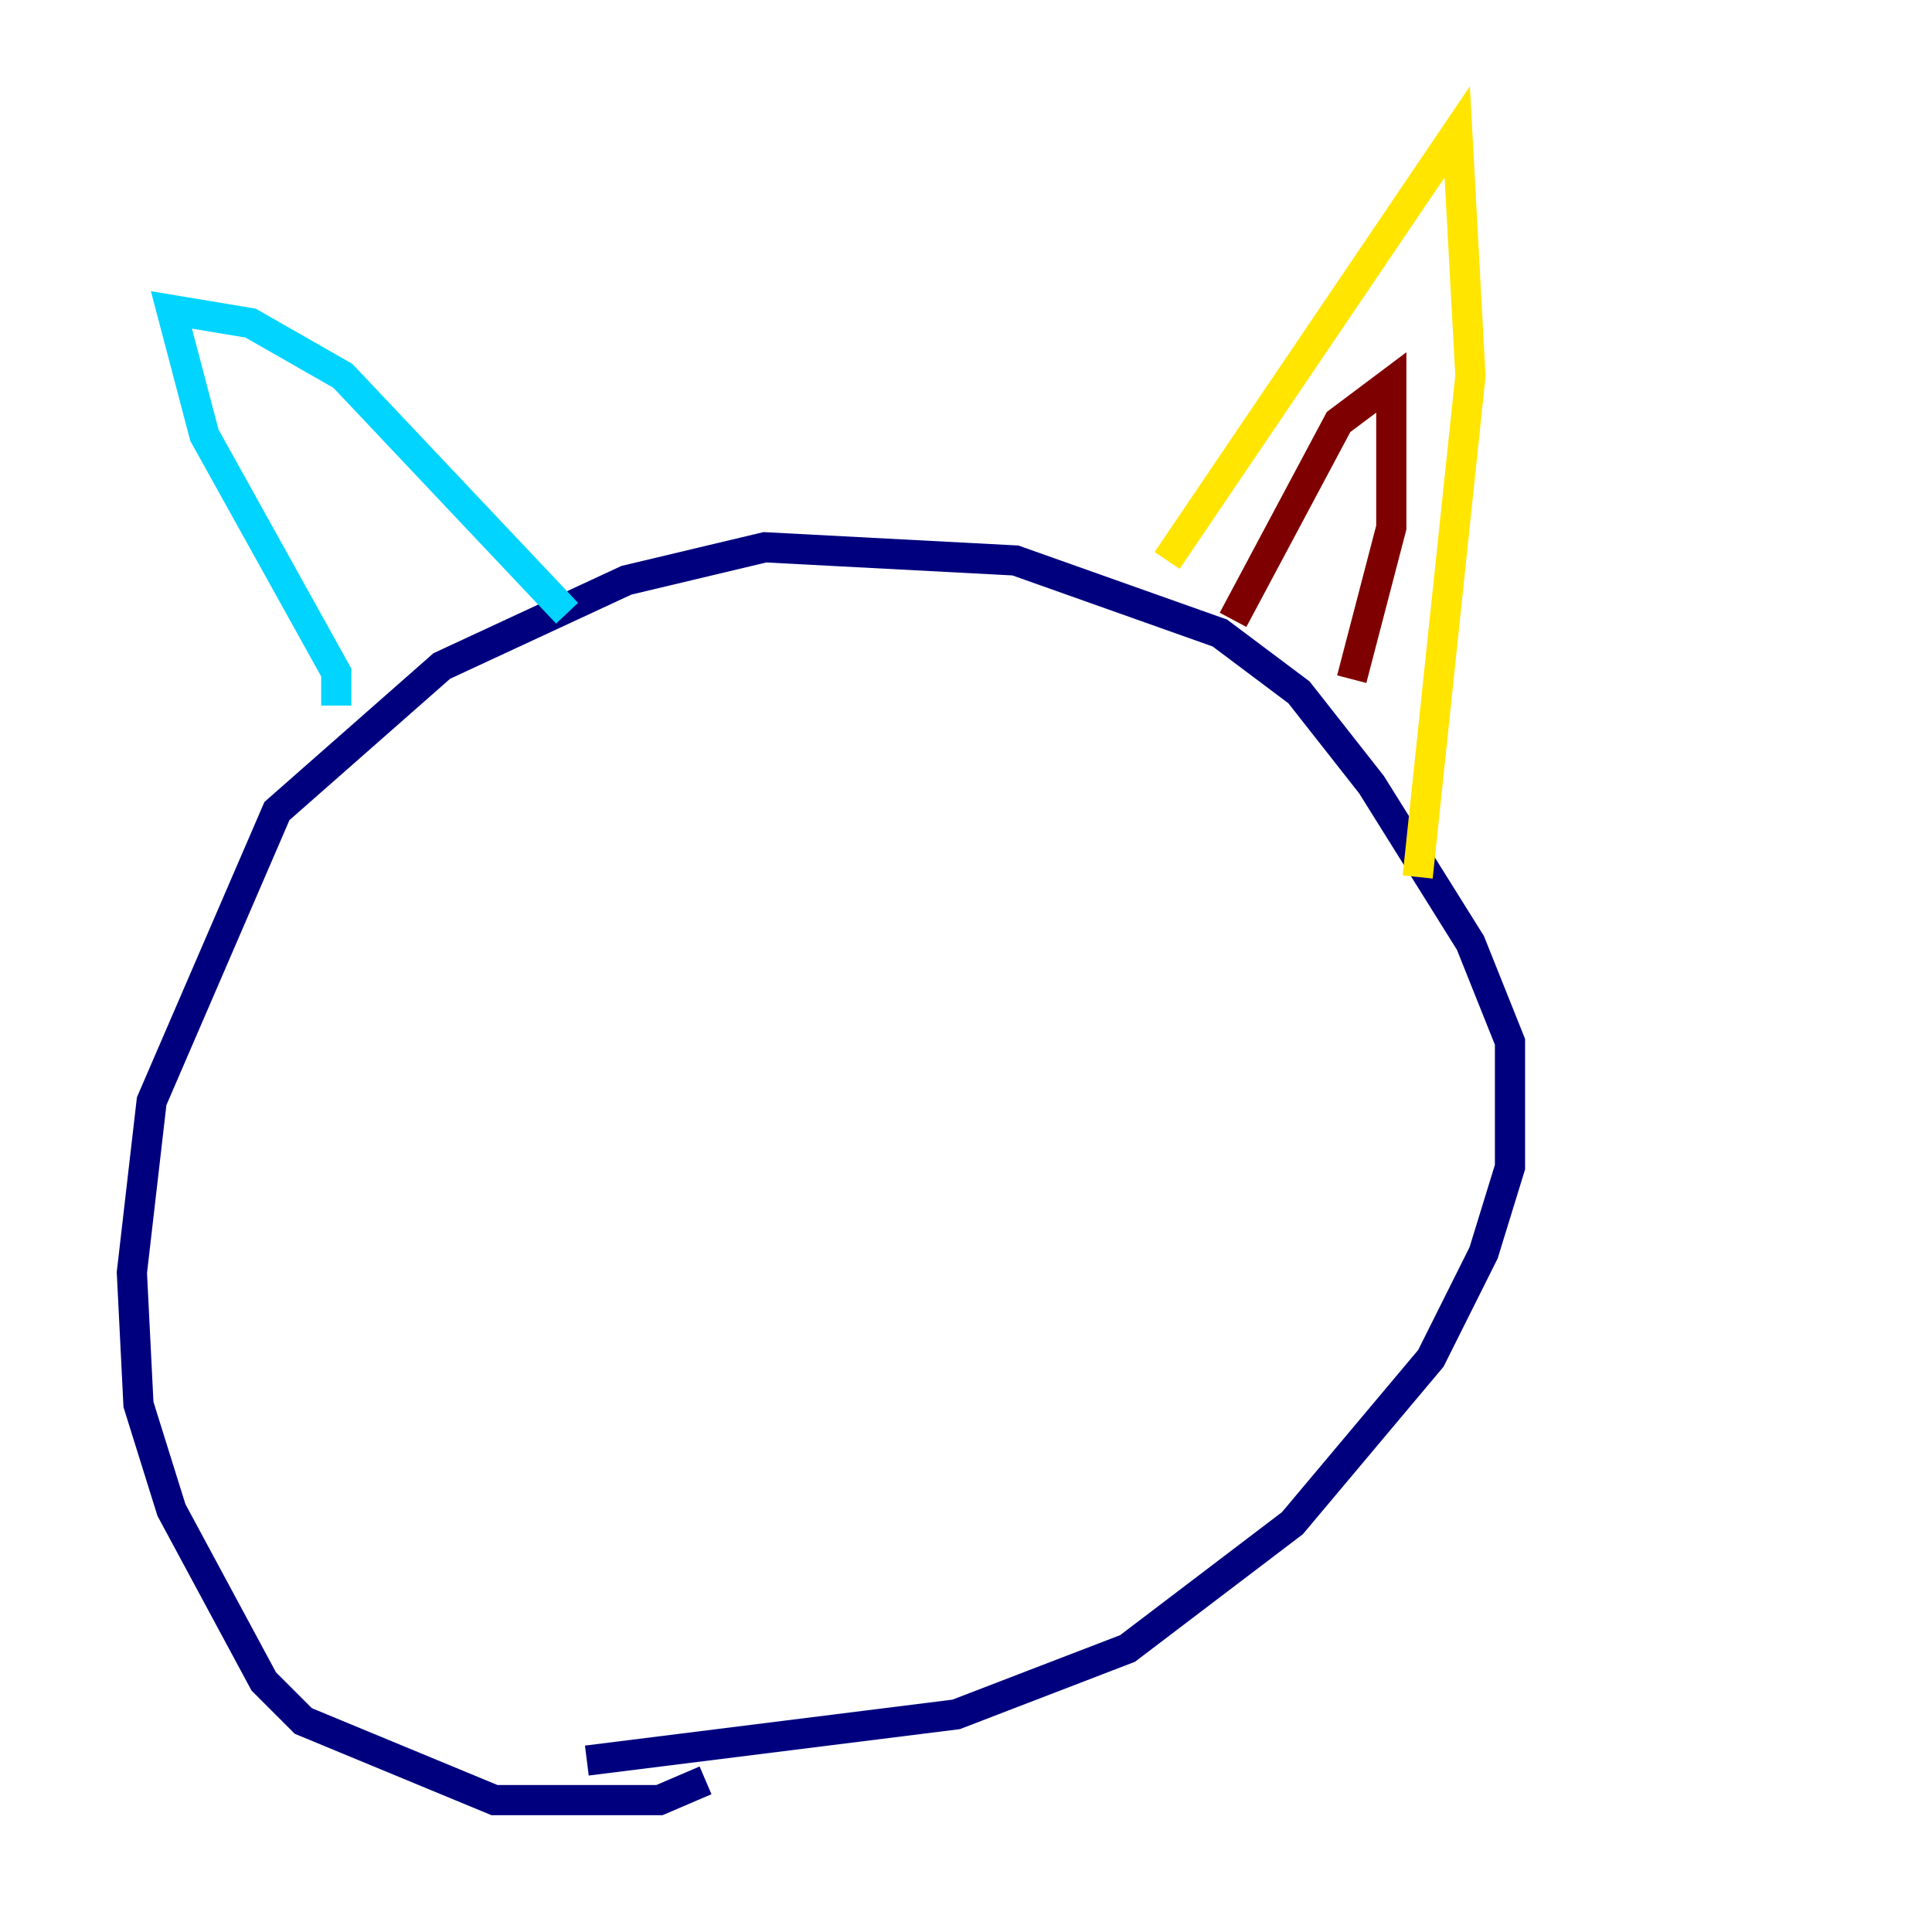 <?xml version="1.0" encoding="utf-8" ?>
<svg baseProfile="tiny" height="128" version="1.2" viewBox="0,0,128,128" width="128" xmlns="http://www.w3.org/2000/svg" xmlns:ev="http://www.w3.org/2001/xml-events" xmlns:xlink="http://www.w3.org/1999/xlink"><defs /><polyline fill="none" points="46.744,117.952 43.686,119.263 32.764,119.263 20.096,114.02 17.474,111.399 11.358,100.041 9.174,93.051 8.737,84.314 10.048,72.956 18.348,53.734 29.27,44.123 41.502,38.444 50.676,36.259 67.276,37.133 80.819,41.939 86.061,45.87 90.867,51.986 97.42,62.471 100.041,69.024 100.041,77.324 98.293,83.003 94.799,89.993 85.625,100.915 74.703,109.215 63.345,113.584 38.88,116.642" stroke="#00007f" stroke-width="2" /><polyline fill="none" points="22.28,46.744 22.28,44.56 13.543,28.833 11.358,20.532 16.601,21.406 22.717,24.901 37.57,40.628" stroke="#00d4ff" stroke-width="2" /><polyline fill="none" points="77.324,37.133 96.546,8.737 97.42,24.901 93.925,58.102" stroke="#ffe500" stroke-width="2" /><polyline fill="none" points="81.693,41.065 88.683,27.959 92.177,25.338 92.177,34.949 89.556,44.997" stroke="#7f0000" stroke-width="2" /></svg>